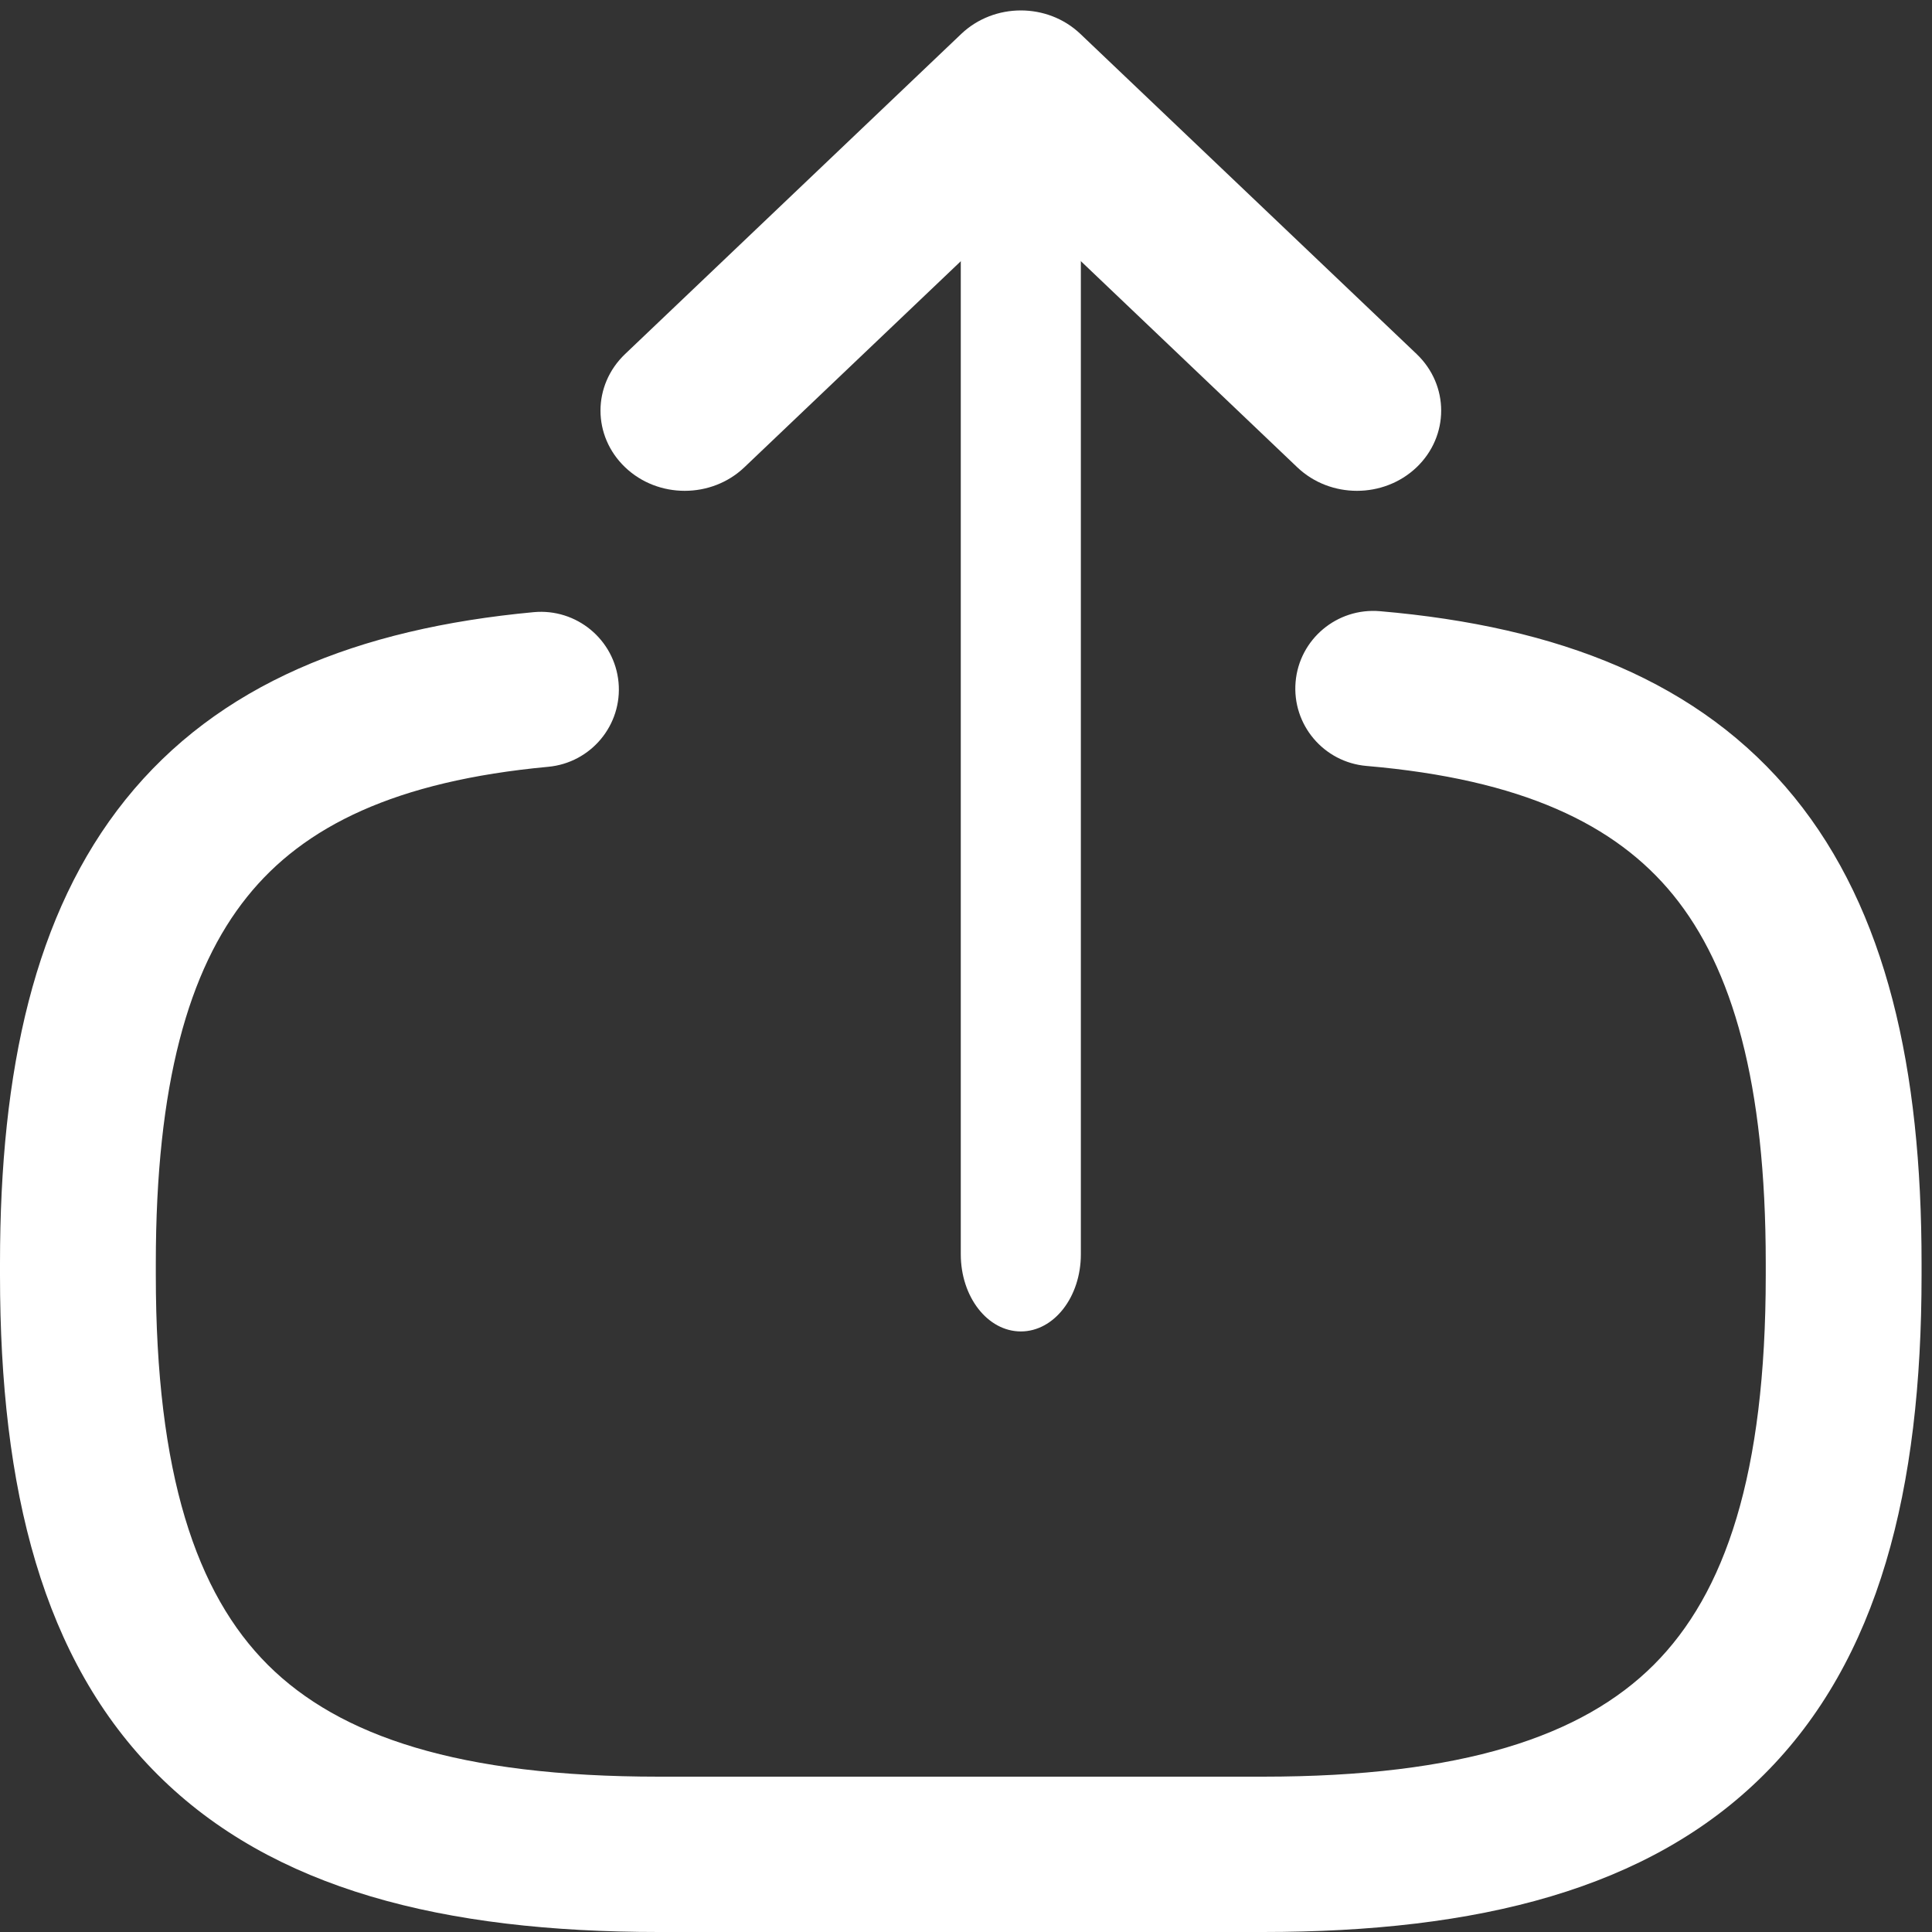 <svg width="20" height="20" viewBox="0 0 20 20" fill="none" xmlns="http://www.w3.org/2000/svg">
<rect x="0" y="0" width="20" height="20" fill="#333333" stroke="none"/>
<path fill-rule="evenodd" clip-rule="evenodd" d="M13.412 7.059C13.45 6.617 13.841 6.289 14.285 6.327C16.134 6.486 17.599 7.054 18.574 8.252C19.53 9.427 19.892 11.063 19.892 13.076V13.2C19.892 15.42 19.451 17.184 18.259 18.372C17.068 19.56 15.299 20 13.073 20H6.82C4.593 20 2.824 19.56 1.633 18.372C0.441 17.184 0 15.42 0 13.2V13.076C0 11.077 0.357 9.452 1.298 8.279C2.258 7.083 3.702 6.507 5.525 6.337C5.968 6.296 6.361 6.621 6.403 7.063C6.444 7.505 6.118 7.897 5.674 7.938C4.097 8.085 3.144 8.552 2.558 9.284C1.952 10.038 1.613 11.224 1.613 13.076V13.2C1.613 15.261 2.032 16.495 2.773 17.235C3.515 17.974 4.752 18.392 6.82 18.392H13.073C15.14 18.392 16.378 17.974 17.119 17.235C17.86 16.495 18.279 15.261 18.279 13.2V13.076C18.279 11.21 17.935 10.02 17.321 9.265C16.725 8.533 15.755 8.067 14.146 7.929C13.703 7.891 13.374 7.502 13.412 7.059Z" fill="white"/>
<path fill-rule="evenodd" clip-rule="evenodd" d="M10.568 1.351C10.911 1.351 11.189 1.709 11.189 2.15V12.984C11.189 13.426 10.911 13.783 10.568 13.783C10.224 13.783 9.946 13.426 9.946 12.984V2.15C9.946 1.709 10.224 1.351 10.568 1.351Z" fill="white"/>
<path fill-rule="evenodd" clip-rule="evenodd" d="M9.951 0.351C10.292 0.027 10.844 0.027 11.184 0.351L14.664 3.664C15.004 3.988 15.004 4.513 14.664 4.838C14.323 5.162 13.771 5.162 13.43 4.838L10.568 2.112L7.705 4.838C7.364 5.162 6.812 5.162 6.472 4.838C6.131 4.513 6.131 3.988 6.472 3.664L9.951 0.351Z" fill="white"/>
</svg>
